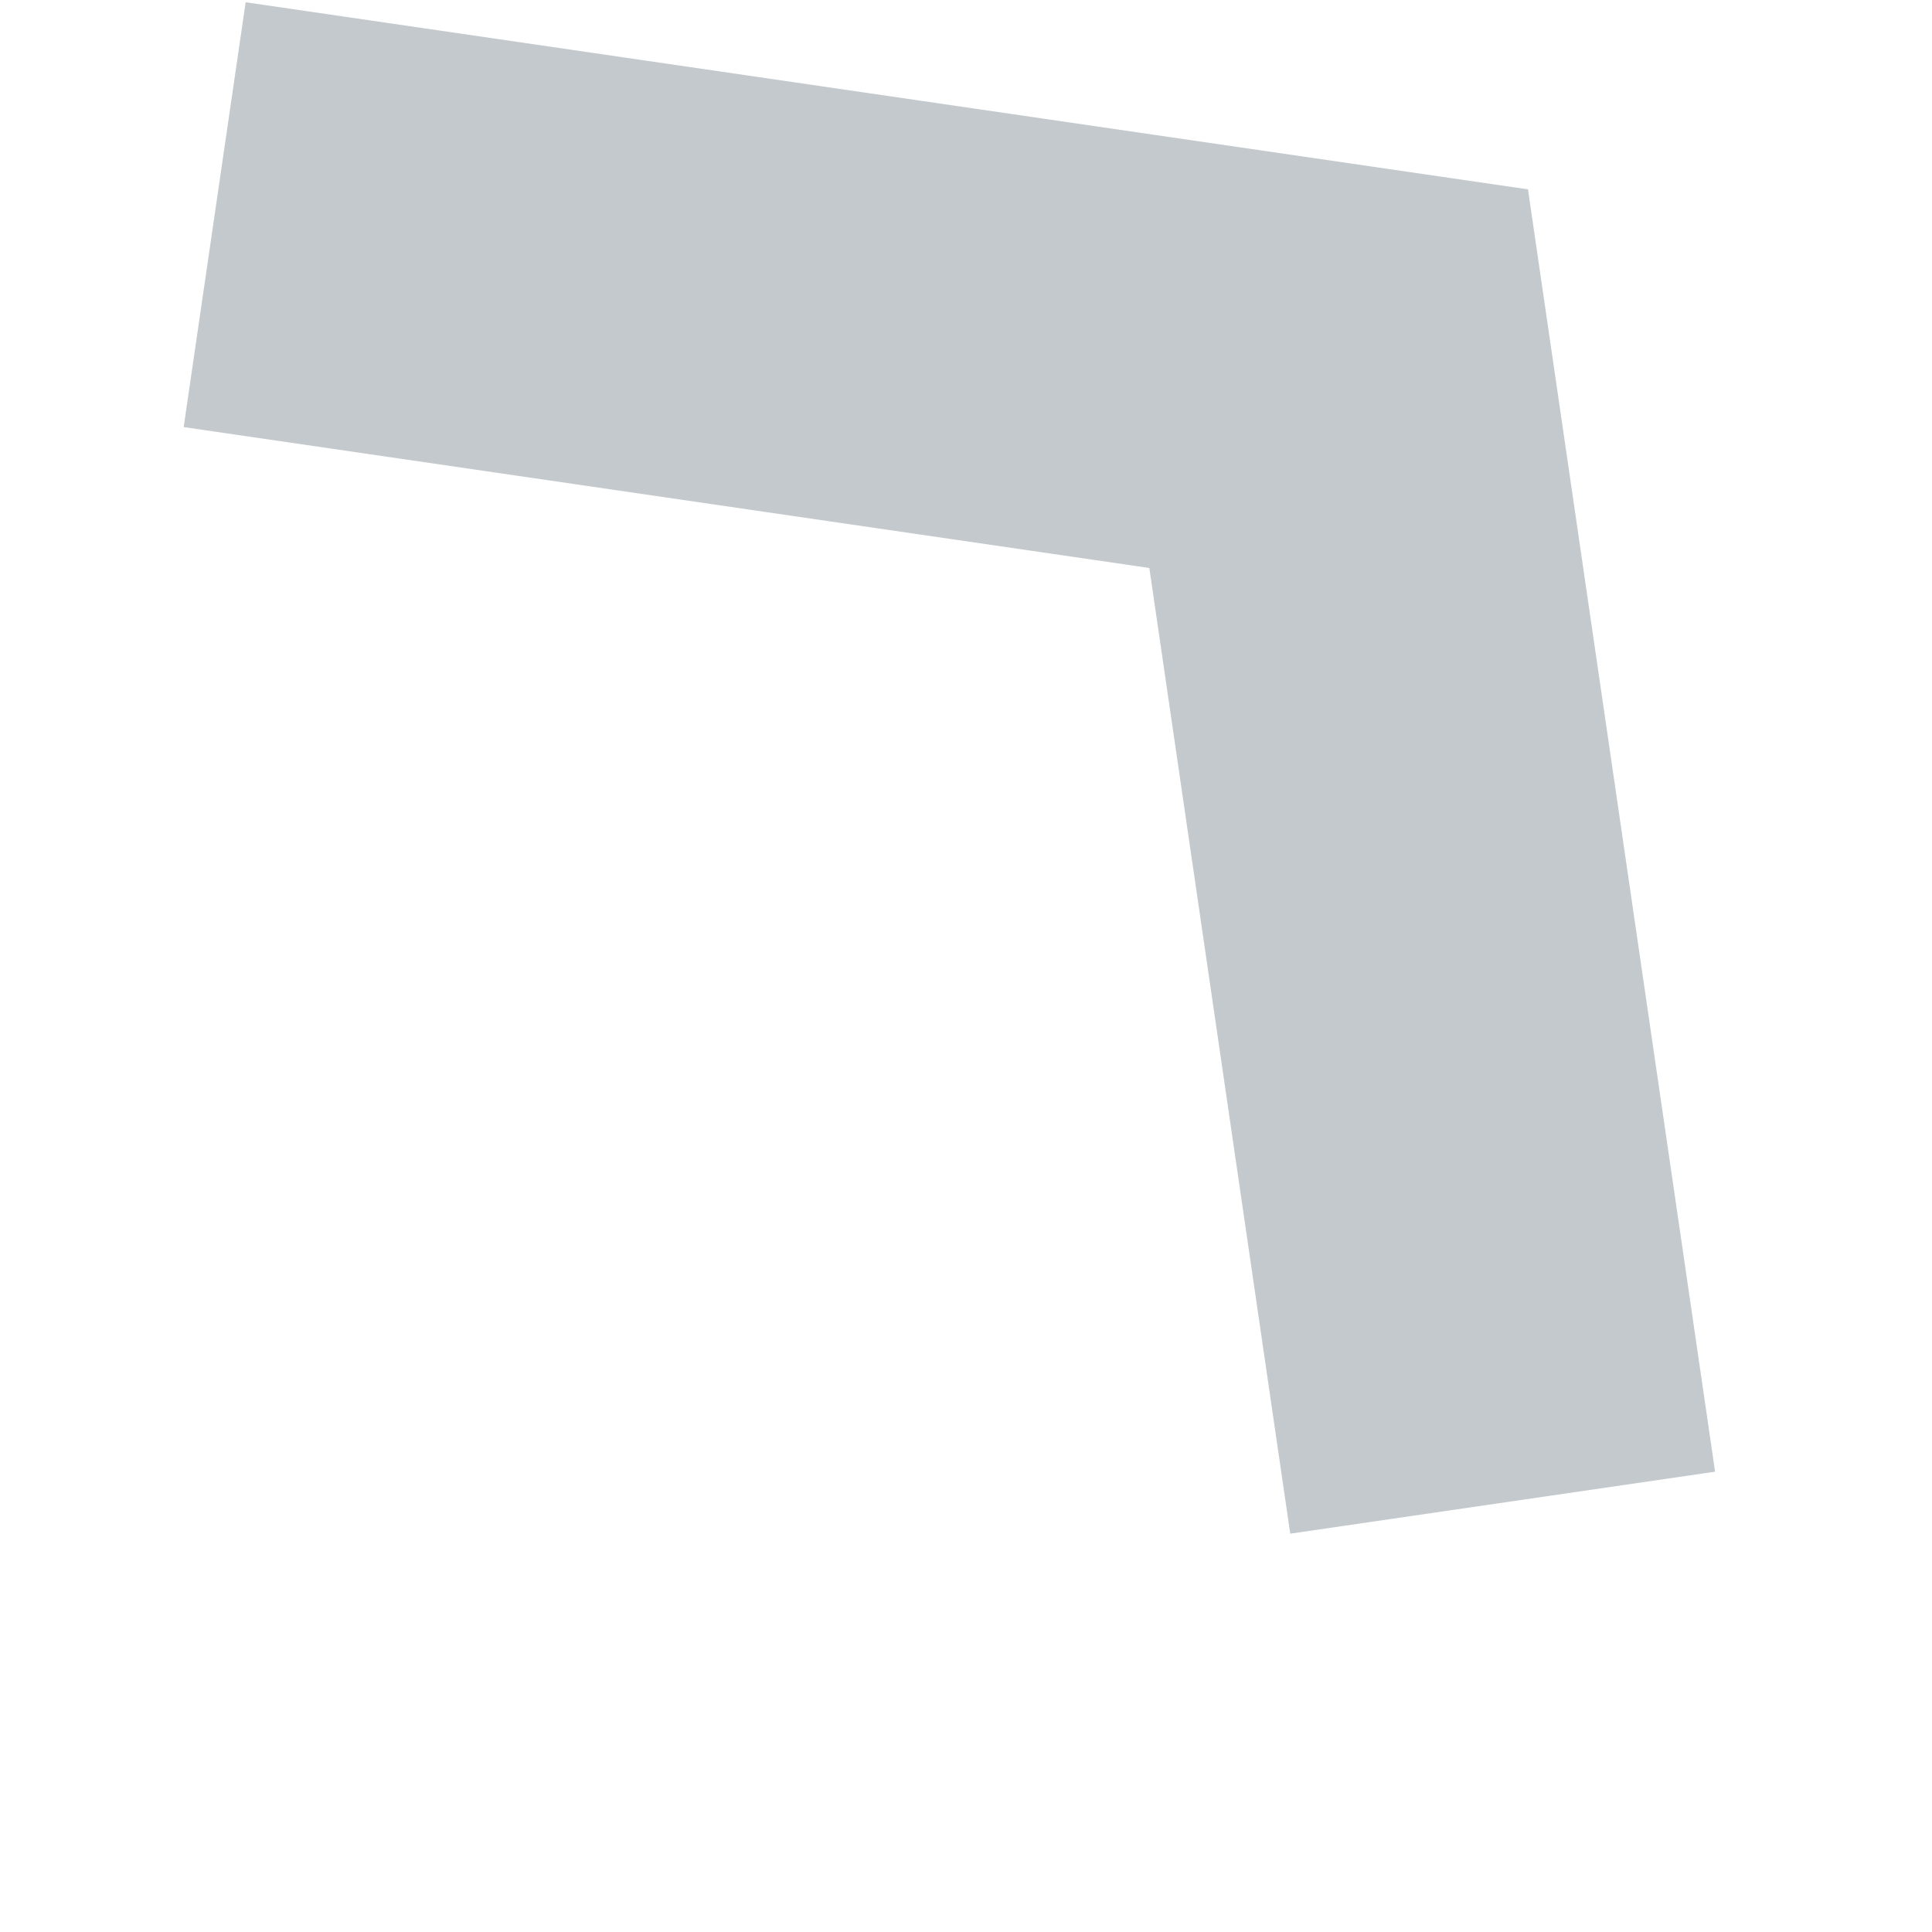 ﻿<?xml version="1.0" encoding="utf-8"?>
<svg version="1.1" xmlns:xlink="http://www.w3.org/1999/xlink" width="9px" height="9px" xmlns="http://www.w3.org/2000/svg">
  <g transform="matrix(1 0 0 1 -180 -515 )">
    <path d="M 0 0  L 5.236 0.764  L 6 6  " stroke-width="2" stroke="#c3c9cd" fill="none" transform="matrix(1 0 0 1 181 516 )" />
  </g>
</svg>